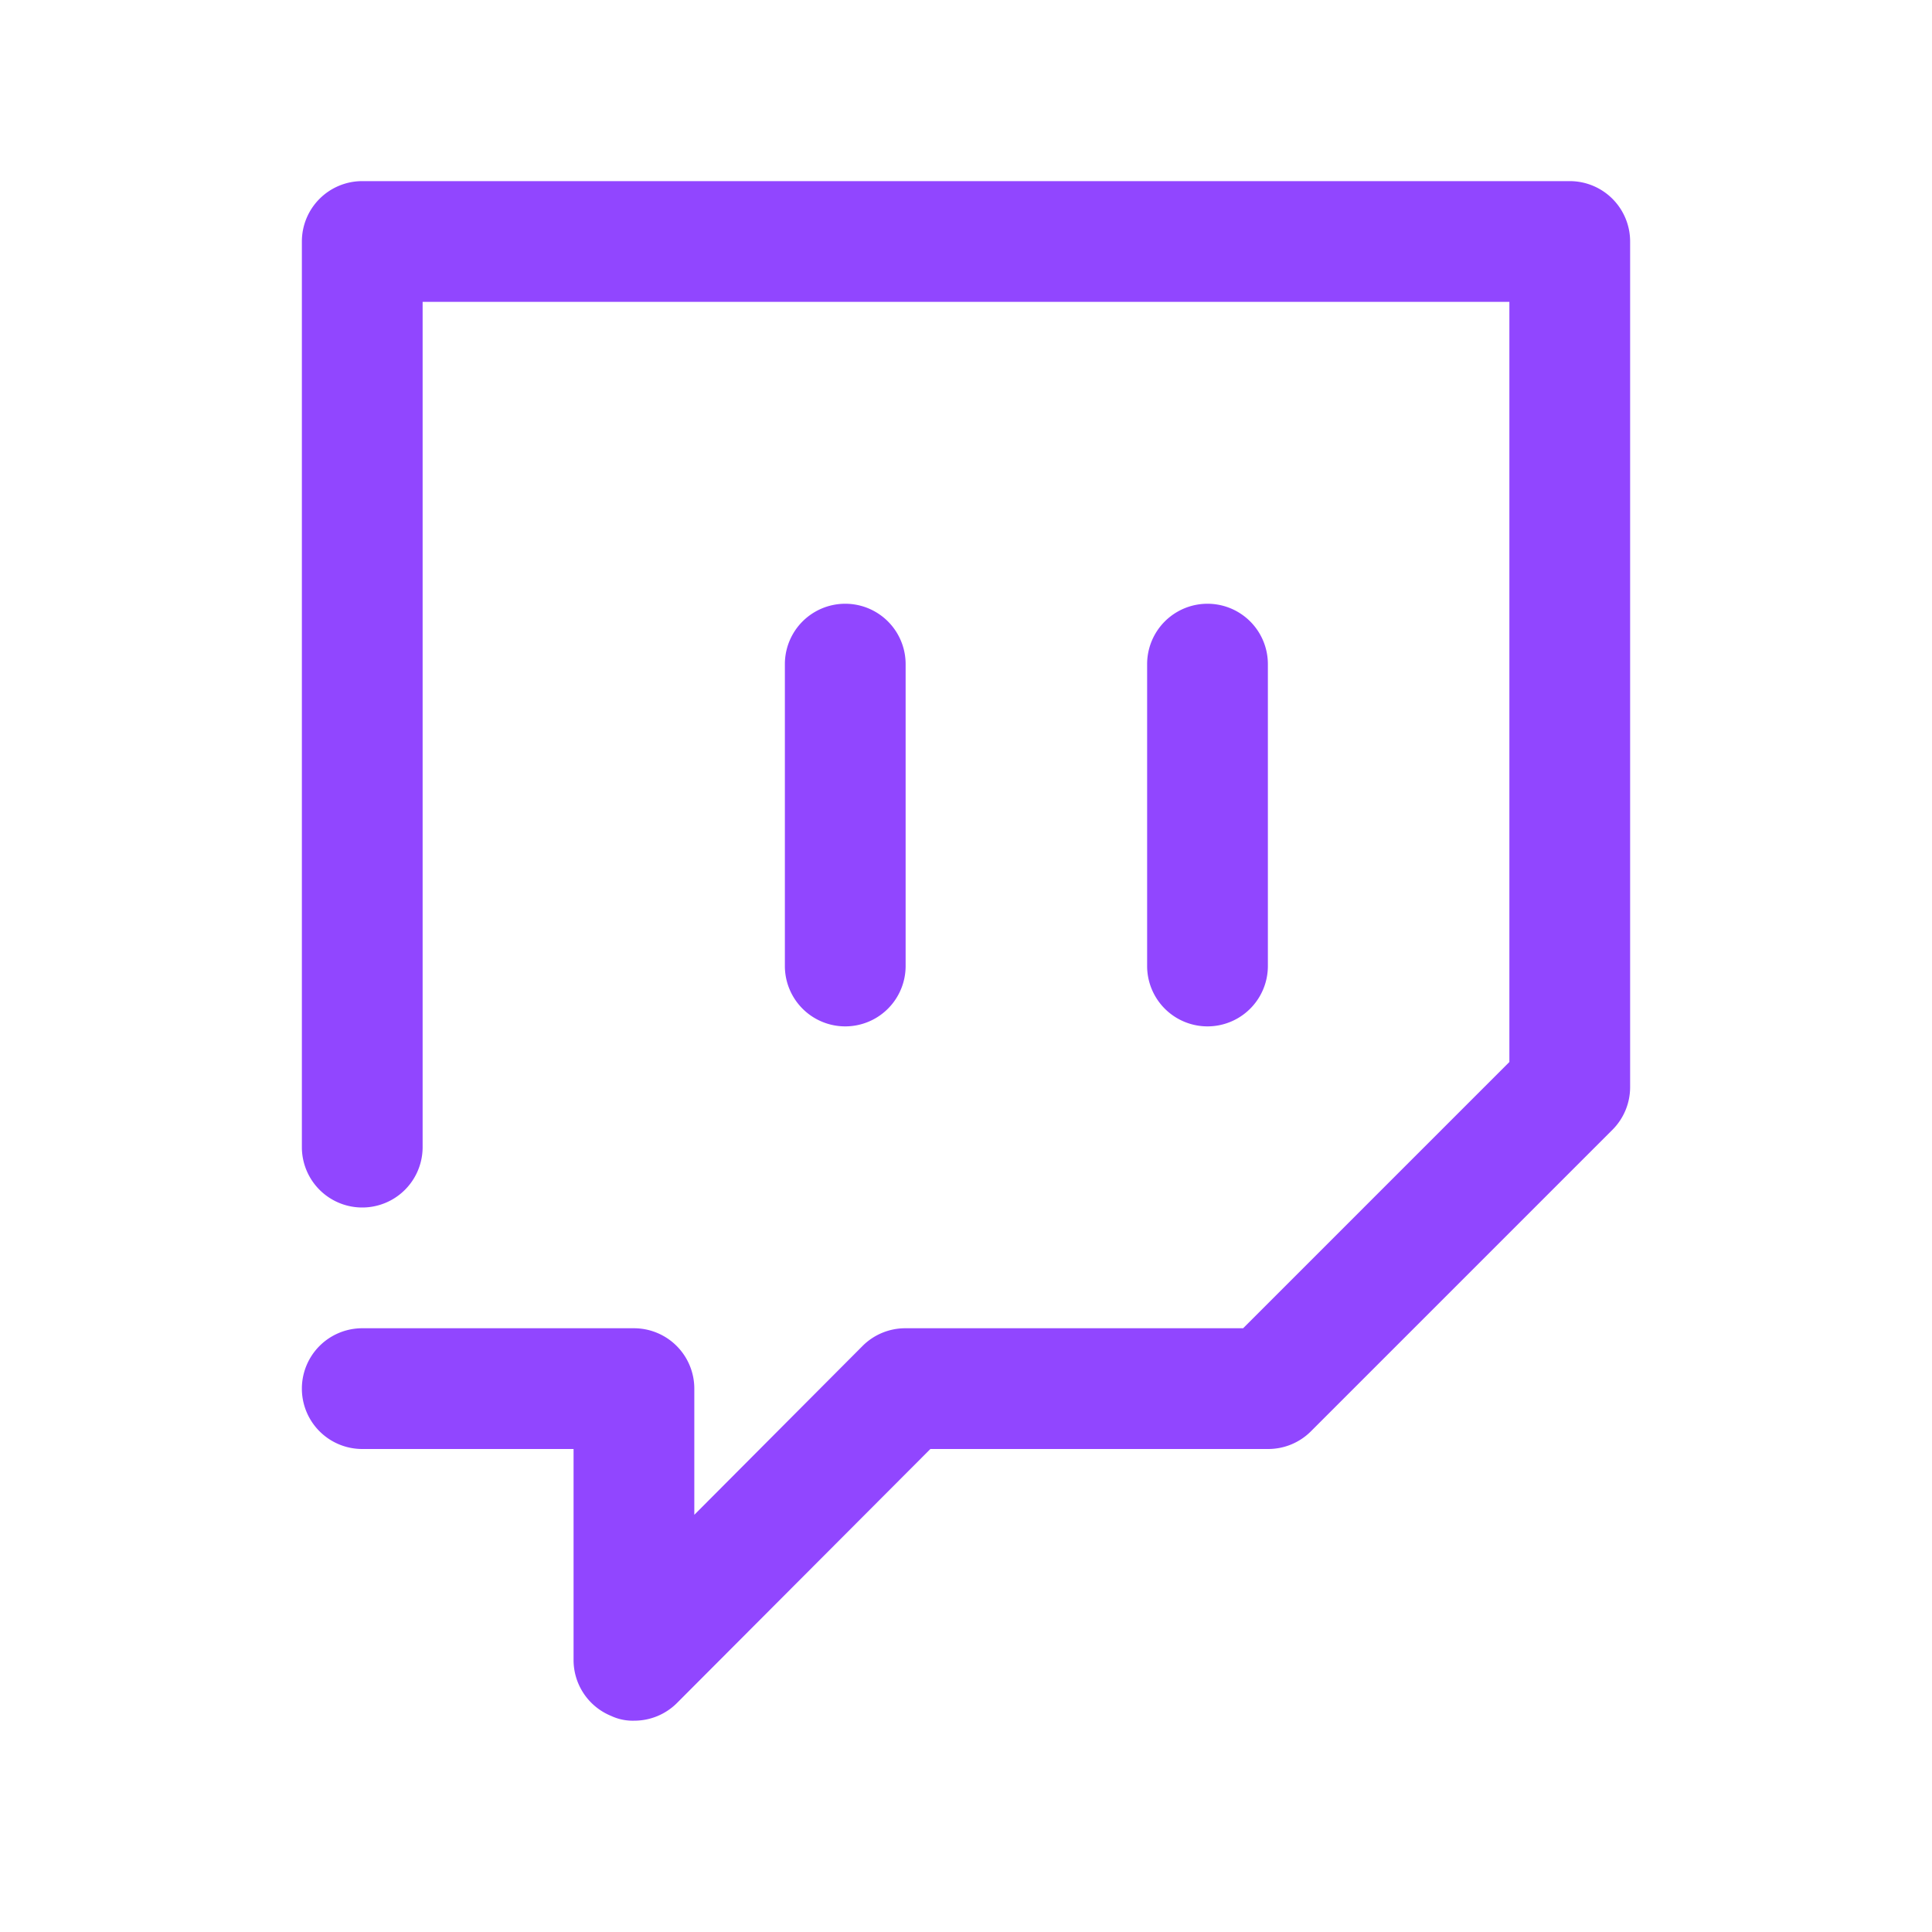 <svg xmlns="http://www.w3.org/2000/svg" viewBox="0 0 32 32">
  <g data-name="twitch tv gaming stream gamer">
    <path d="M26,3H6A1,1,0,0,0,5,4V19a1,1,0,0,0,2,0V5H25V17.59L20.59,22H15a1,1,0,0,0-.71.29l-2.79,2.8V23a1,1,0,0,0-1-1H6a1,1,0,0,0,0,2H9.5v3.5a1,1,0,0,0,.62.92.84.84,0,0,0,.38.08,1,1,0,0,0,.71-.29L15.41,24H21a1,1,0,0,0,.71-.29l5-5A1,1,0,0,0,27,18V4A1,1,0,0,0,26,3Z" style="fill: #9146ff; stroke: none;"/>
    <path d="M15 16V11a1 1 0 0 0-2 0v5a1 1 0 0 0 2 0zM21 16V11a1 1 0 0 0-2 0v5a1 1 0 0 0 2 0z" style="fill: #9146ff; stroke: none;"/>
  </g>
</svg>